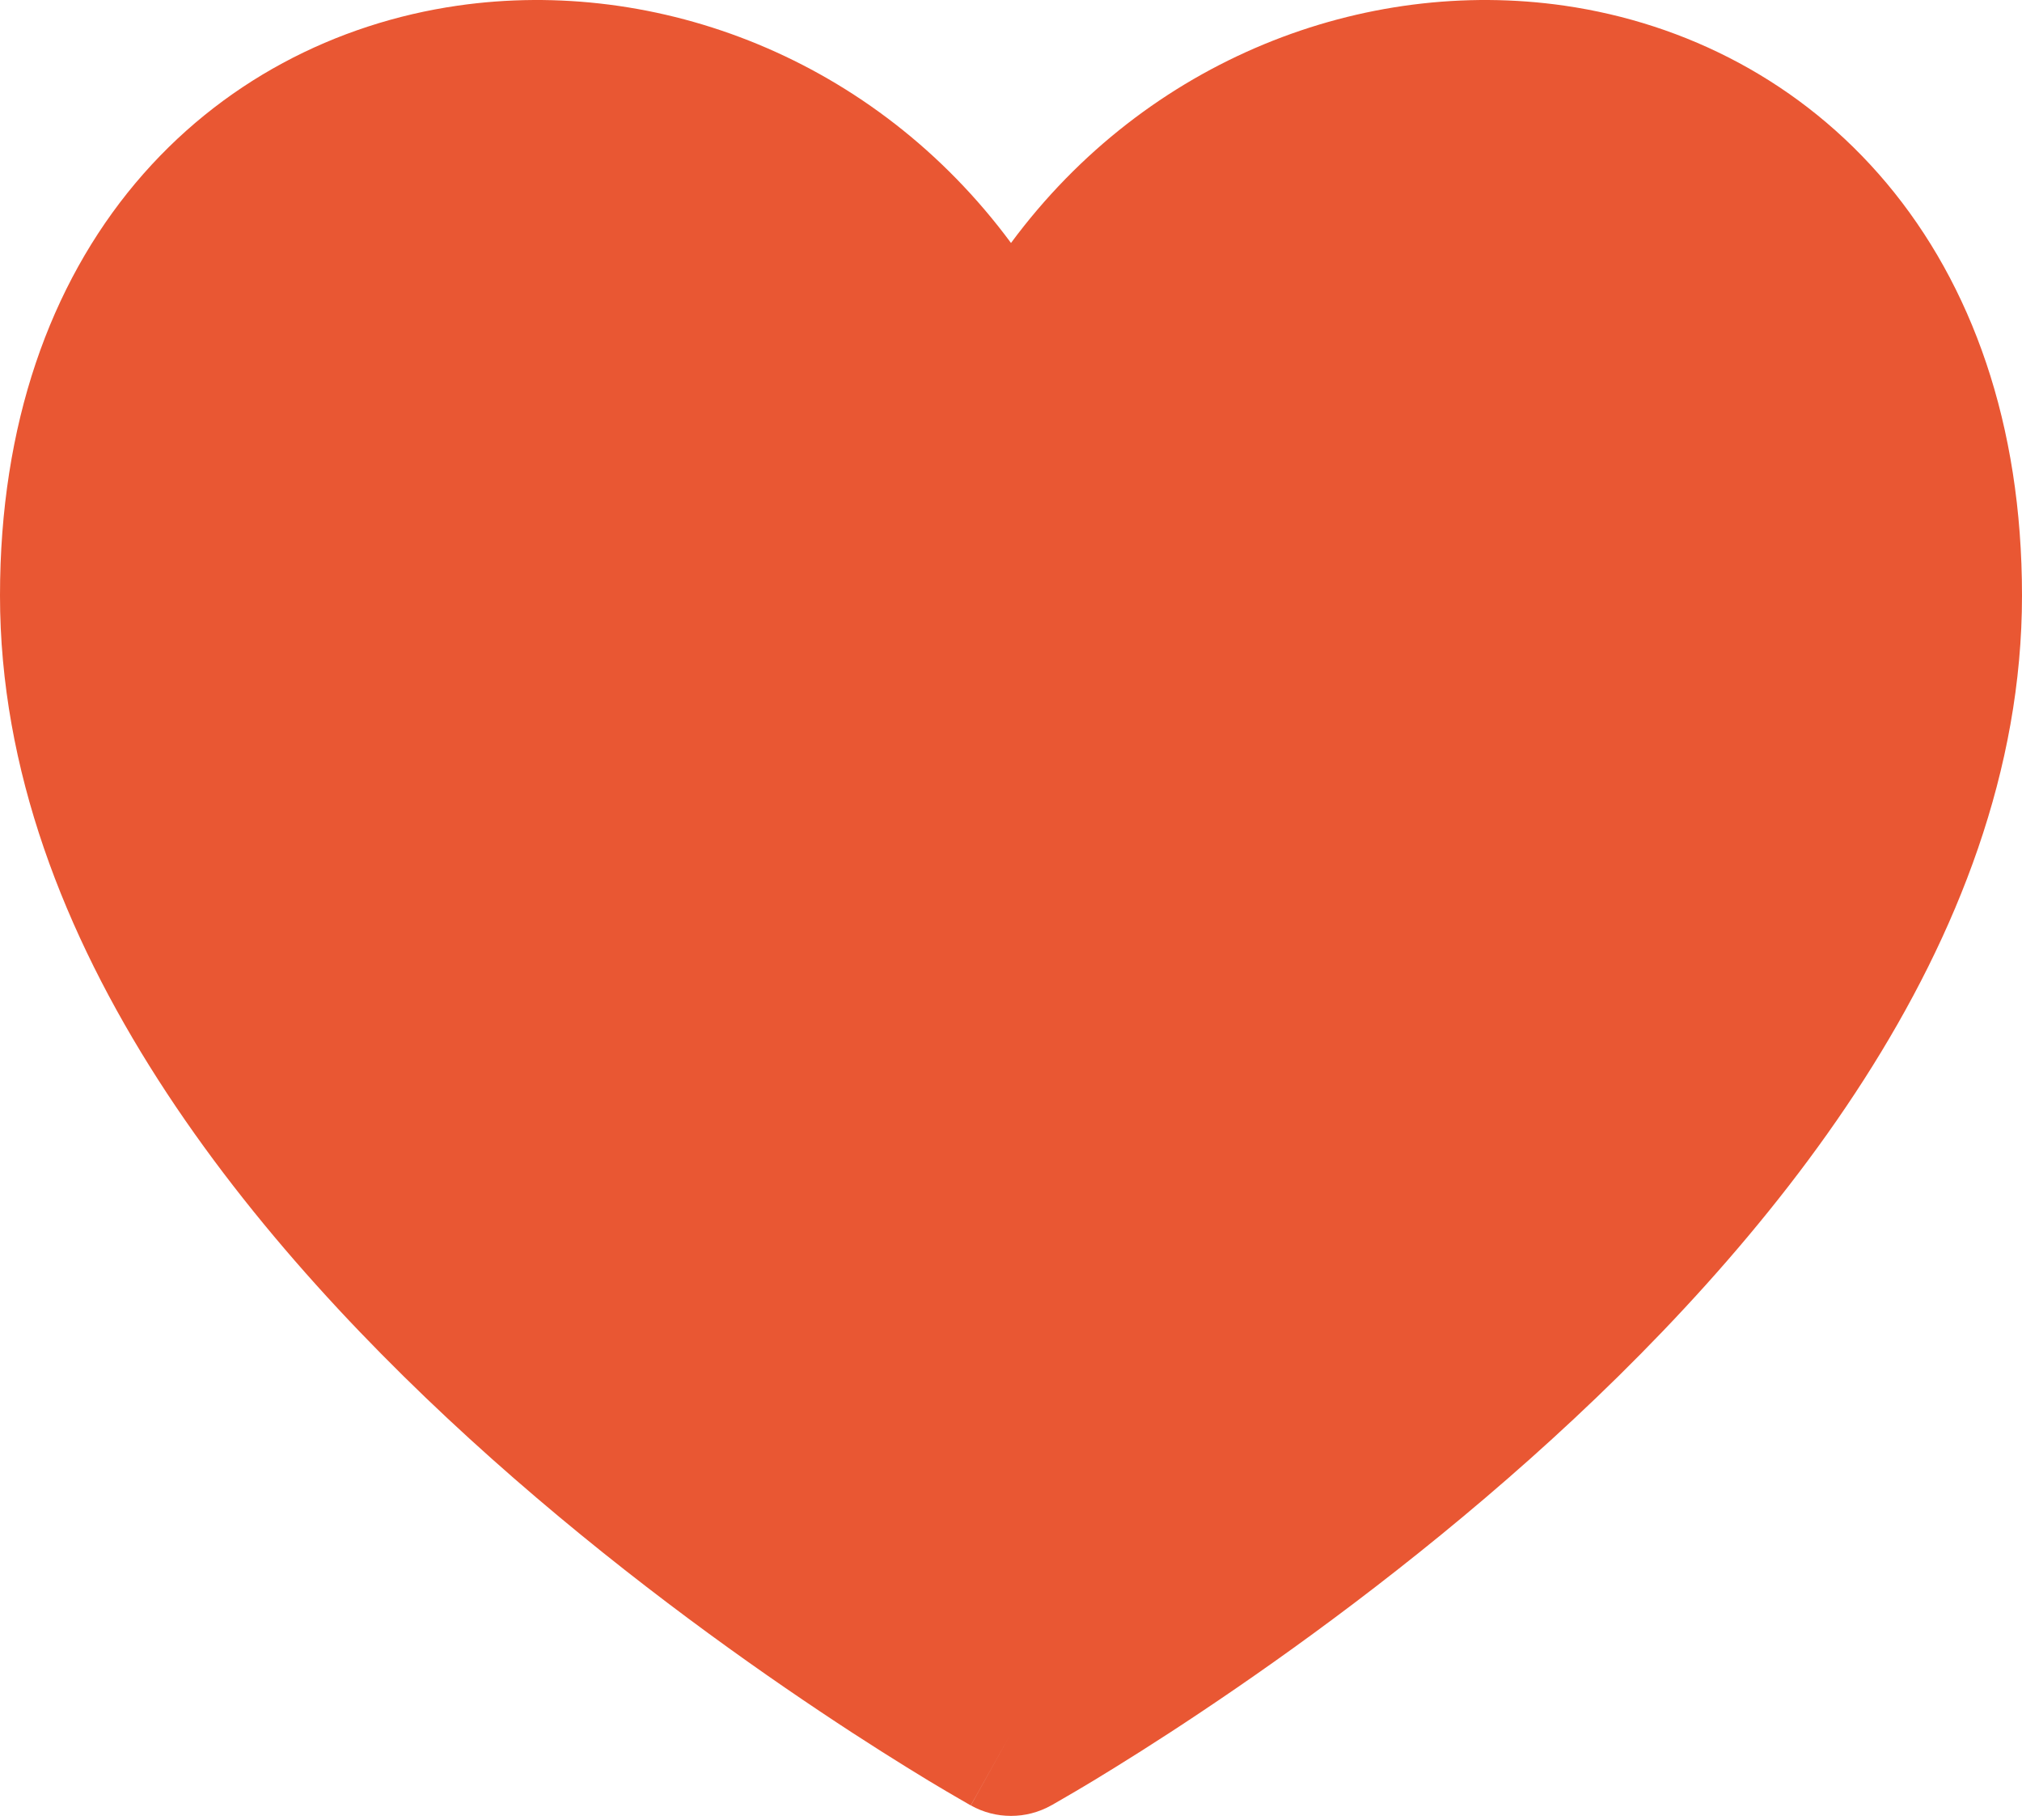 <svg width="20" height="18" viewBox="0 0 20 18" fill="none" xmlns="http://www.w3.org/2000/svg">
<path fill-rule="evenodd" clip-rule="evenodd" d="M4.526 0.056C6.501 -0.229 8.65 0.577 10 2.403C11.35 0.577 13.499 -0.229 15.474 0.056C16.677 0.23 17.821 0.811 18.661 1.812C19.503 2.816 20 4.193 20 5.89C20 9.339 17.451 12.364 15.135 14.428C13.951 15.483 12.771 16.337 11.889 16.926C11.447 17.222 11.077 17.452 10.817 17.61C10.687 17.688 10.584 17.749 10.512 17.79C10.477 17.811 10.449 17.827 10.429 17.838L10.407 17.851L10.4 17.854L10.398 17.855L10.397 17.856L10 17.143C9.603 17.856 9.602 17.855 9.602 17.855L9.6 17.854L9.593 17.851L9.571 17.838C9.551 17.827 9.523 17.811 9.488 17.79C9.416 17.749 9.313 17.688 9.183 17.61C8.923 17.452 8.553 17.222 8.111 16.926C7.229 16.337 6.049 15.483 4.865 14.428C2.549 12.364 0 9.339 0 5.89C0 4.193 0.497 2.816 1.339 1.812C2.179 0.811 3.323 0.23 4.526 0.056ZM10 17.143C10.397 17.856 10.397 17.856 10.397 17.856C10.15 17.994 9.85 17.994 9.603 17.856L10 17.143Z" fill="#E95733"/>
</svg>
